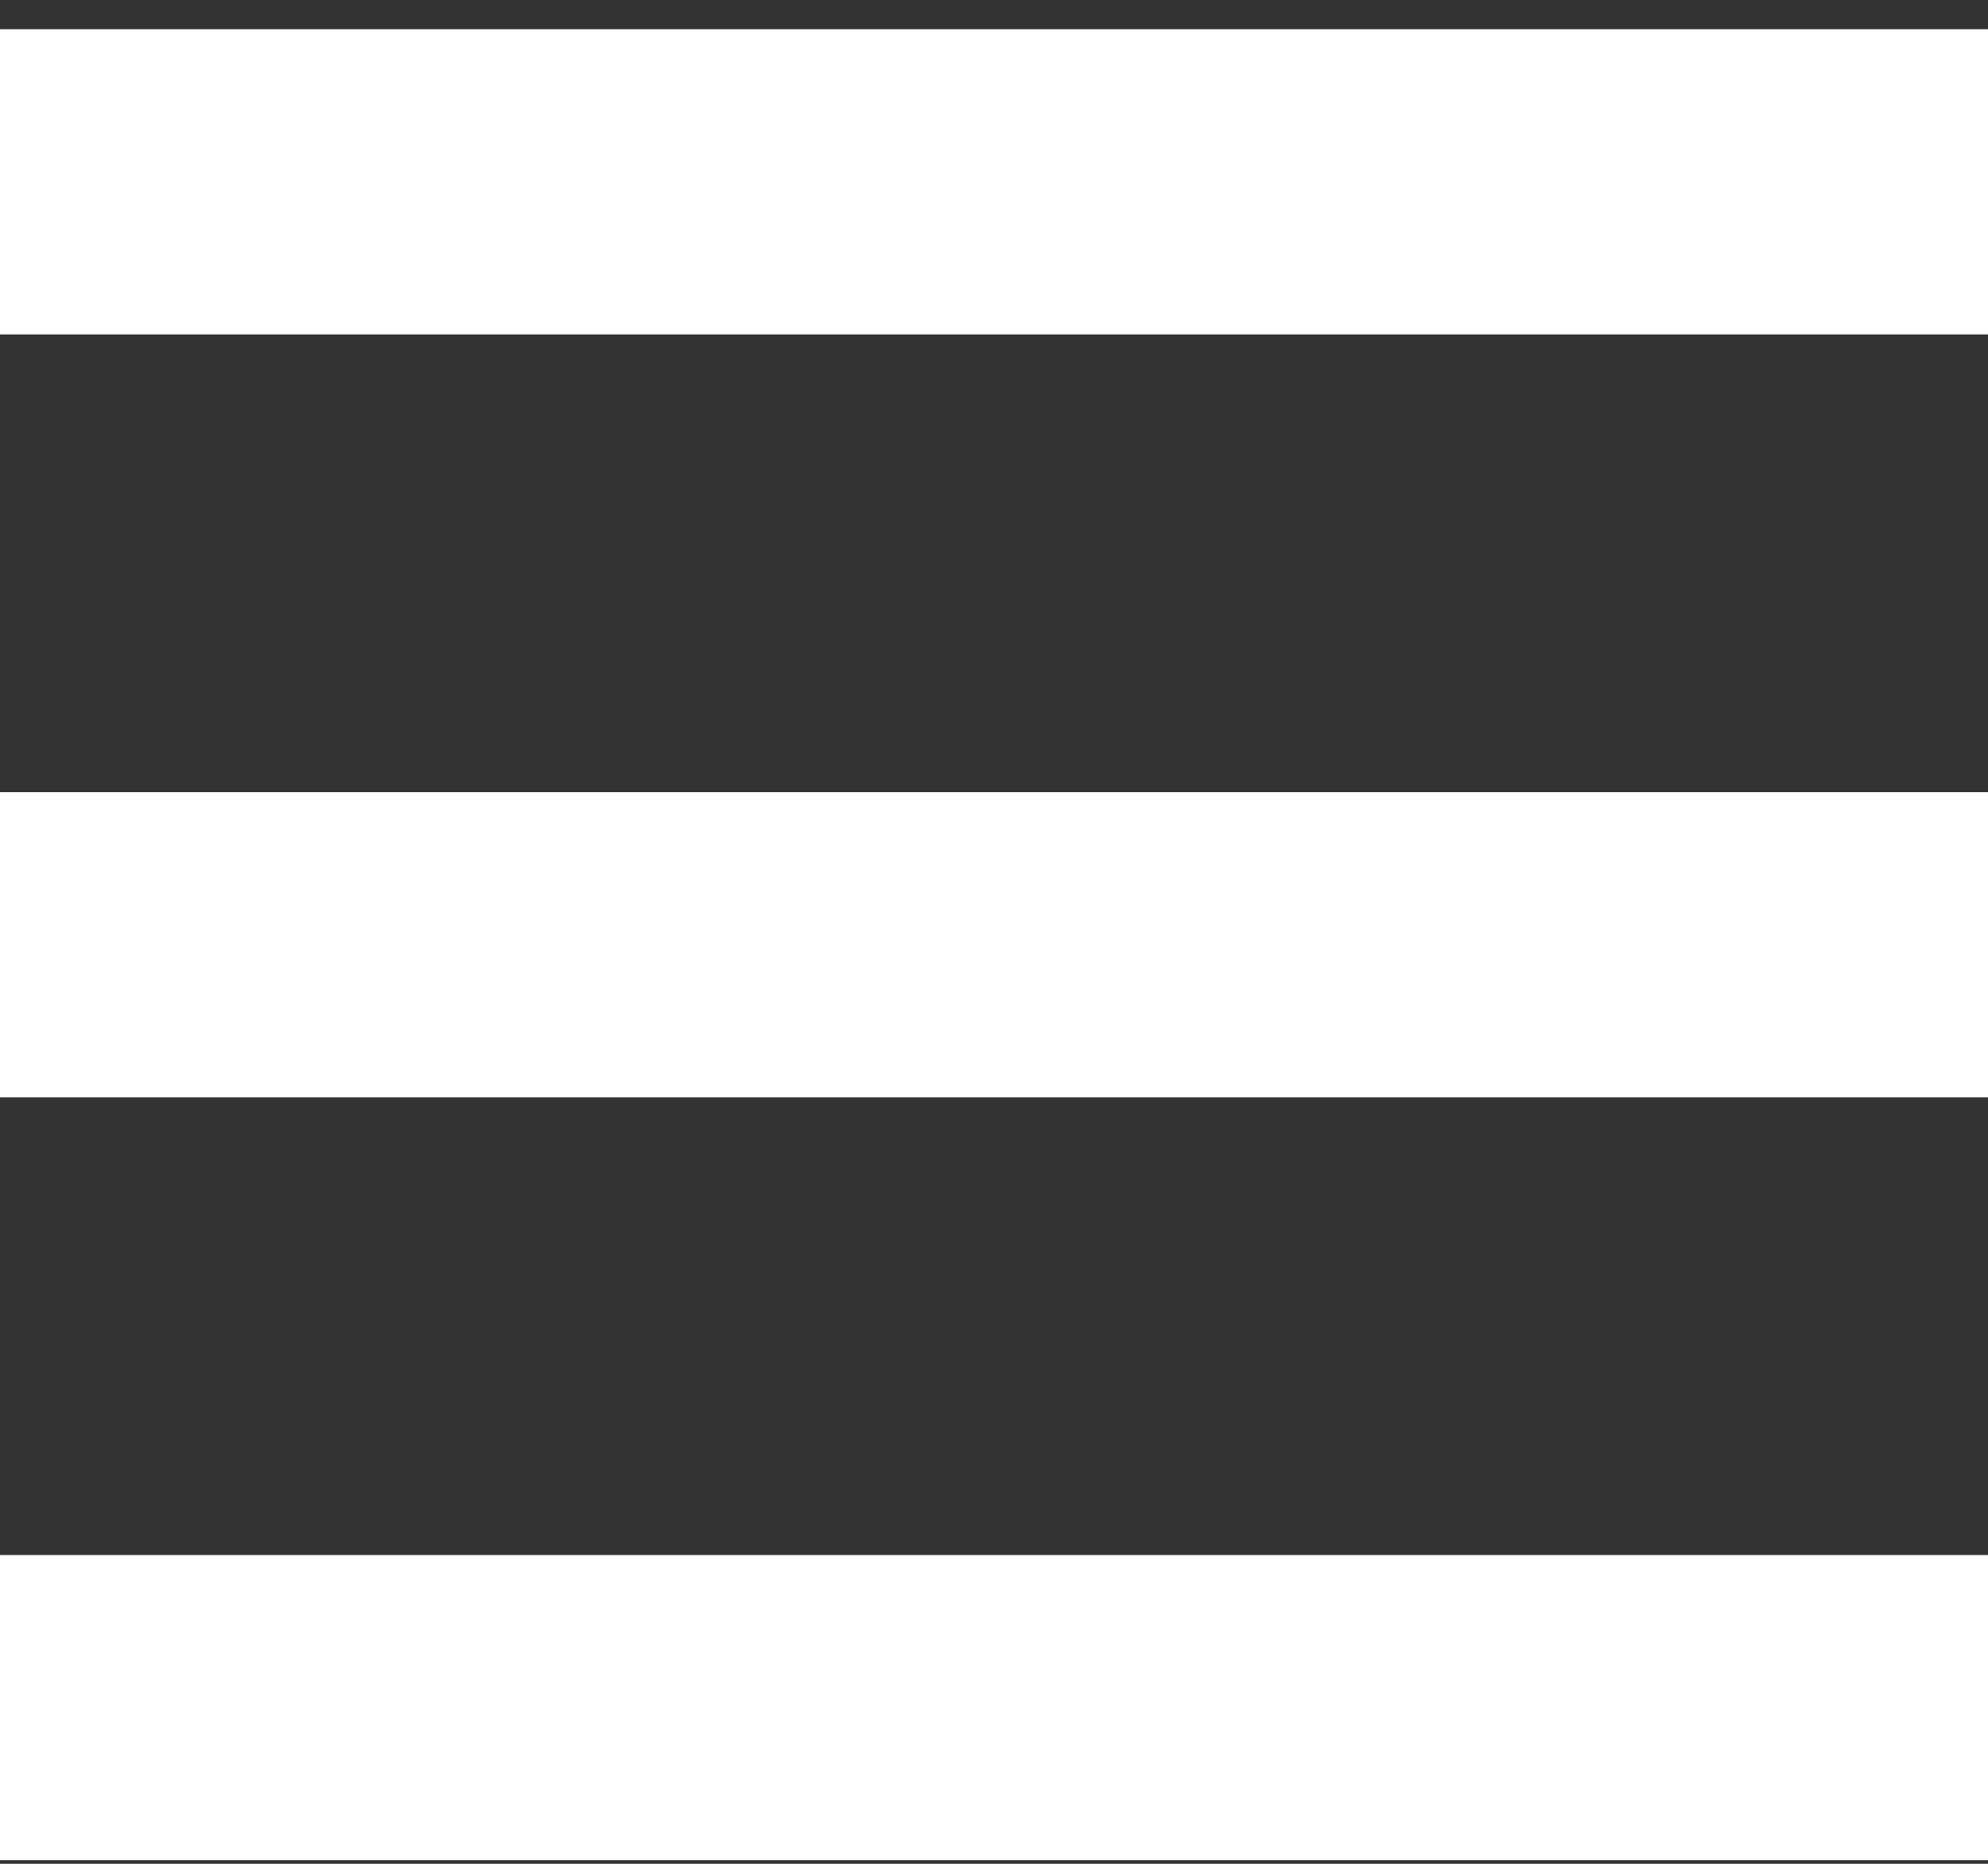 <svg width="32" height="30" viewBox="0 0 32 30" fill="none" xmlns="http://www.w3.org/2000/svg">
<rect x="0" y="0" width="32" height="30" fill="#333333" stroke="none"/>
<path d="M0 17.663H32V12.751H0V17.663ZM0 29.942H32V25.03H0V29.942ZM0 0.471V5.383H32V0.471H0Z" fill="white"/>
</svg>
